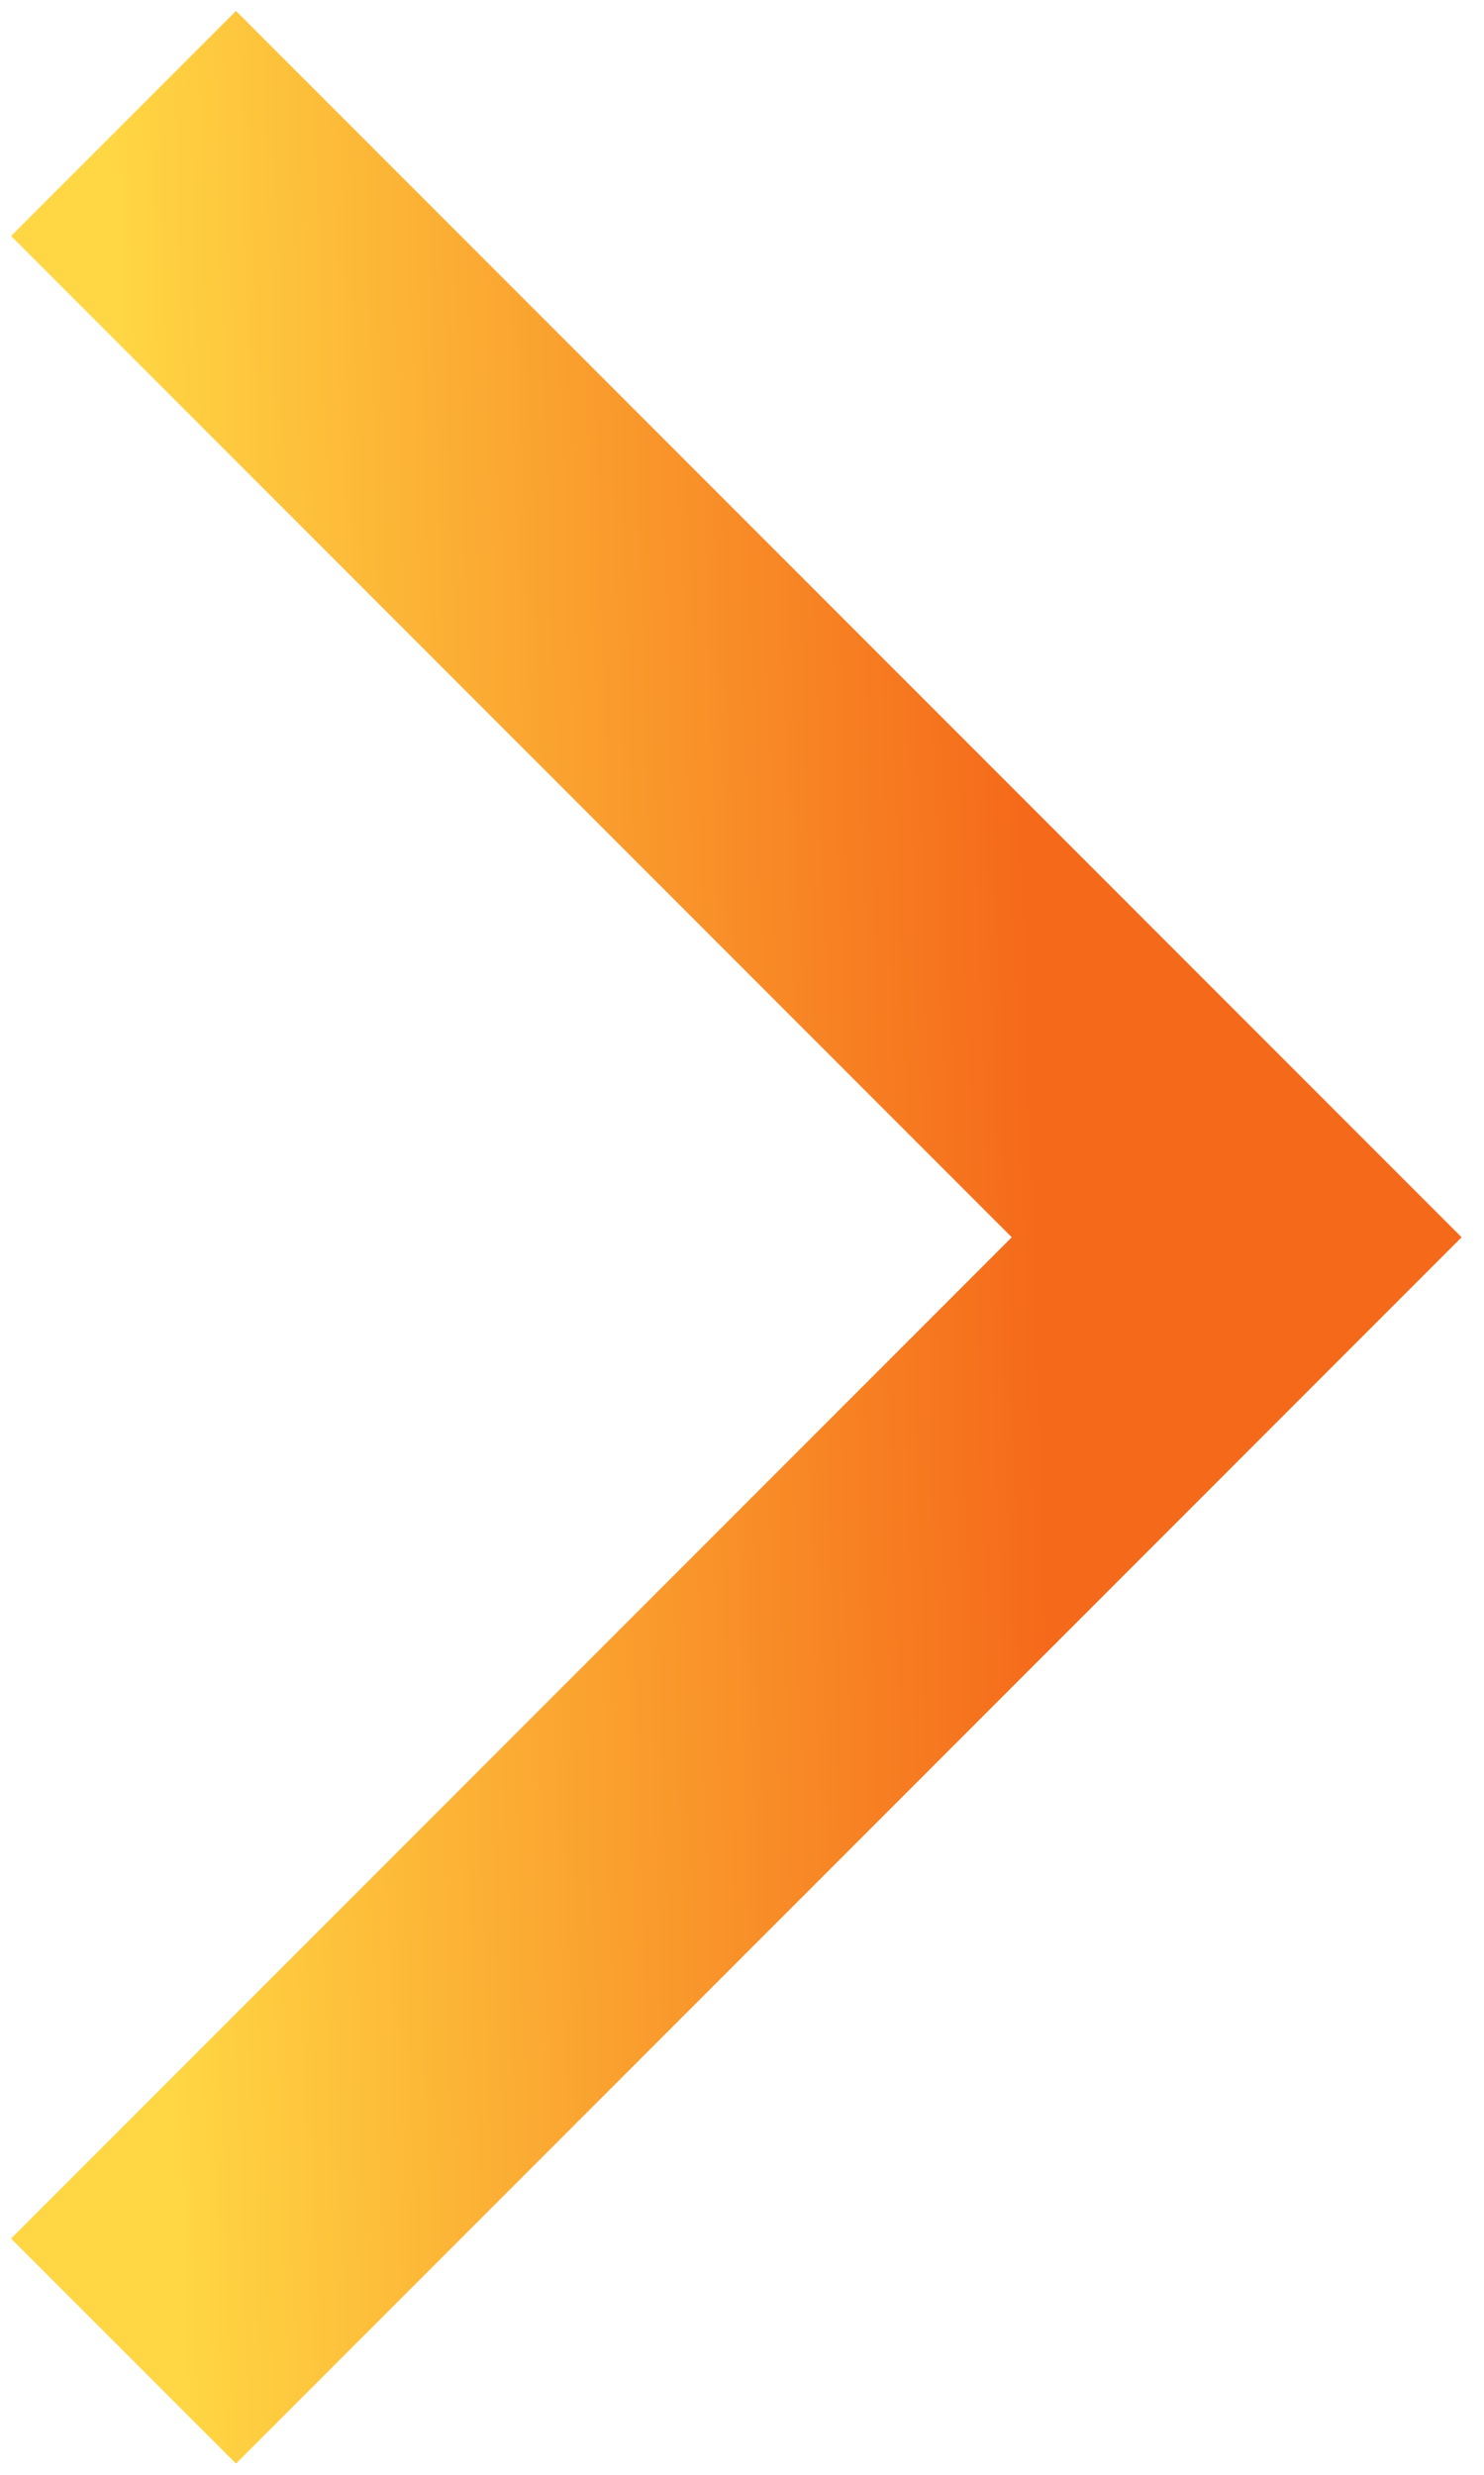 <svg width="12" height="20" viewBox="0 0 12 20" fill="none" xmlns="http://www.w3.org/2000/svg">
<path d="M0.999 0.998L10 9.999L0.999 19" stroke="url(#paint0_linear_408_428)" stroke-width="2.572"/>
<defs>
<linearGradient id="paint0_linear_408_428" x1="10.342" y1="-0.088" x2="0.848" y2="0.212" gradientUnits="userSpaceOnUse">
<stop offset="0.234" stop-color="#F5691A"/>
<stop offset="0.996" stop-color="#FFD643"/>
</linearGradient>
</defs>
</svg>
